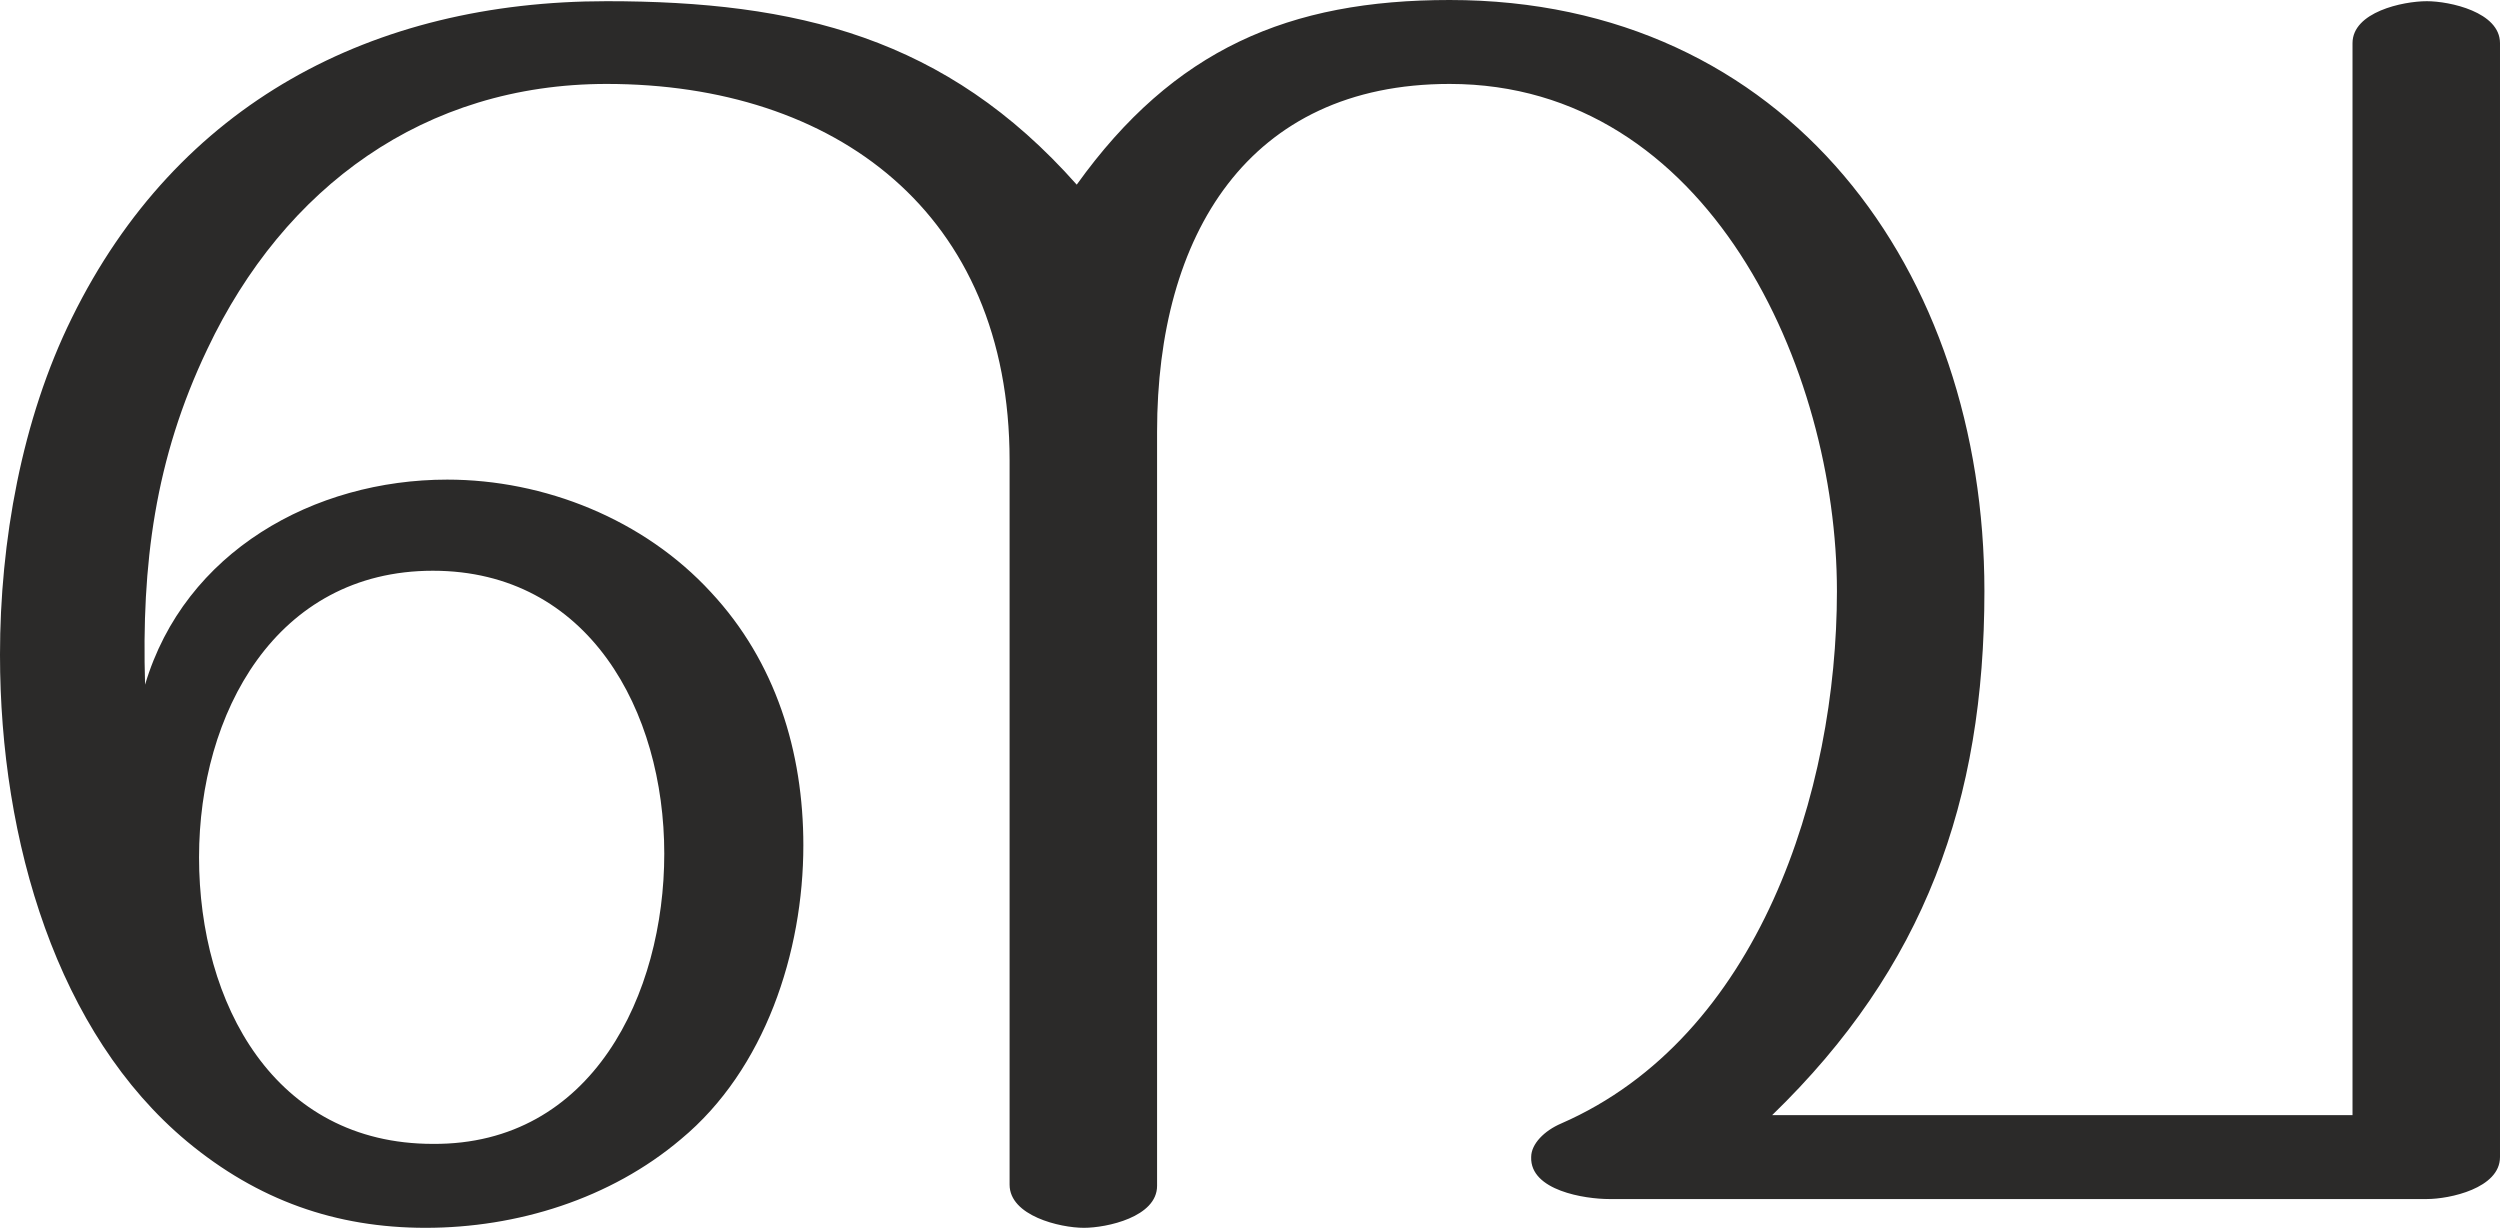 <?xml version="1.0" encoding="UTF-8"?>
<!DOCTYPE svg PUBLIC "-//W3C//DTD SVG 1.1//EN" "http://www.w3.org/Graphics/SVG/1.1/DTD/svg11.dtd">
<!-- Creator: CorelDRAW X8 -->
<svg xmlns="http://www.w3.org/2000/svg" xml:space="preserve" width="2085px" height="1024px" version="1.1" style="shape-rendering:geometricPrecision; text-rendering:geometricPrecision; image-rendering:optimizeQuality; fill-rule:evenodd; clip-rule:evenodd"
viewBox="0 0 2085 1024"
 xmlns:xlink="http://www.w3.org/1999/xlink">
 <defs>
  <style type="text/css">
   <![CDATA[
    .fil0 {fill:#2B2A29;fill-rule:nonzero}
   ]]>
  </style>
 </defs>
 <g id="Layer_x0020_1">
  <path class="fil0" d="M904 1024c19,0 61,-9 61,-35l0 -629c0,-164 76,-290 244,-290 216,0 323,238 323,423 0,167 -65,372 -230,444 -14,6 -25,17 -25,28 -1,28 45,35 65,35l682 0c19,0 61,-9 61,-35l0 -929c0,-26 -42,-35 -61,-35 -20,0 -62,9 -62,35l0 894 -484 0c127,-123 177,-262 177,-437 0,-267 -164,-493 -446,-493 -134,0 -230,41 -311,154 -109,-123 -234,-153 -392,-153 -195,0 -358,85 -446,264 -42,85 -60,187 -60,281 0,156 48,316 156,406 59,49 124,72 199,72 76,0 154,-24 213,-74 70,-58 102,-156 102,-245 0,-78 -23,-153 -77,-211 -56,-61 -139,-94 -220,-94 -111,0 -219,60 -252,171 -3,-100 8,-188 52,-280 64,-135 181,-221 333,-221 190,0 336,107 336,314l0 604c0,26 42,36 62,36zm-543 -70c-132,0 -195,-117 -195,-239 0,-120 64,-239 195,-239 130,0 193,117 193,236 0,117 -60,243 -193,242z"/>
 </g>
</svg>
